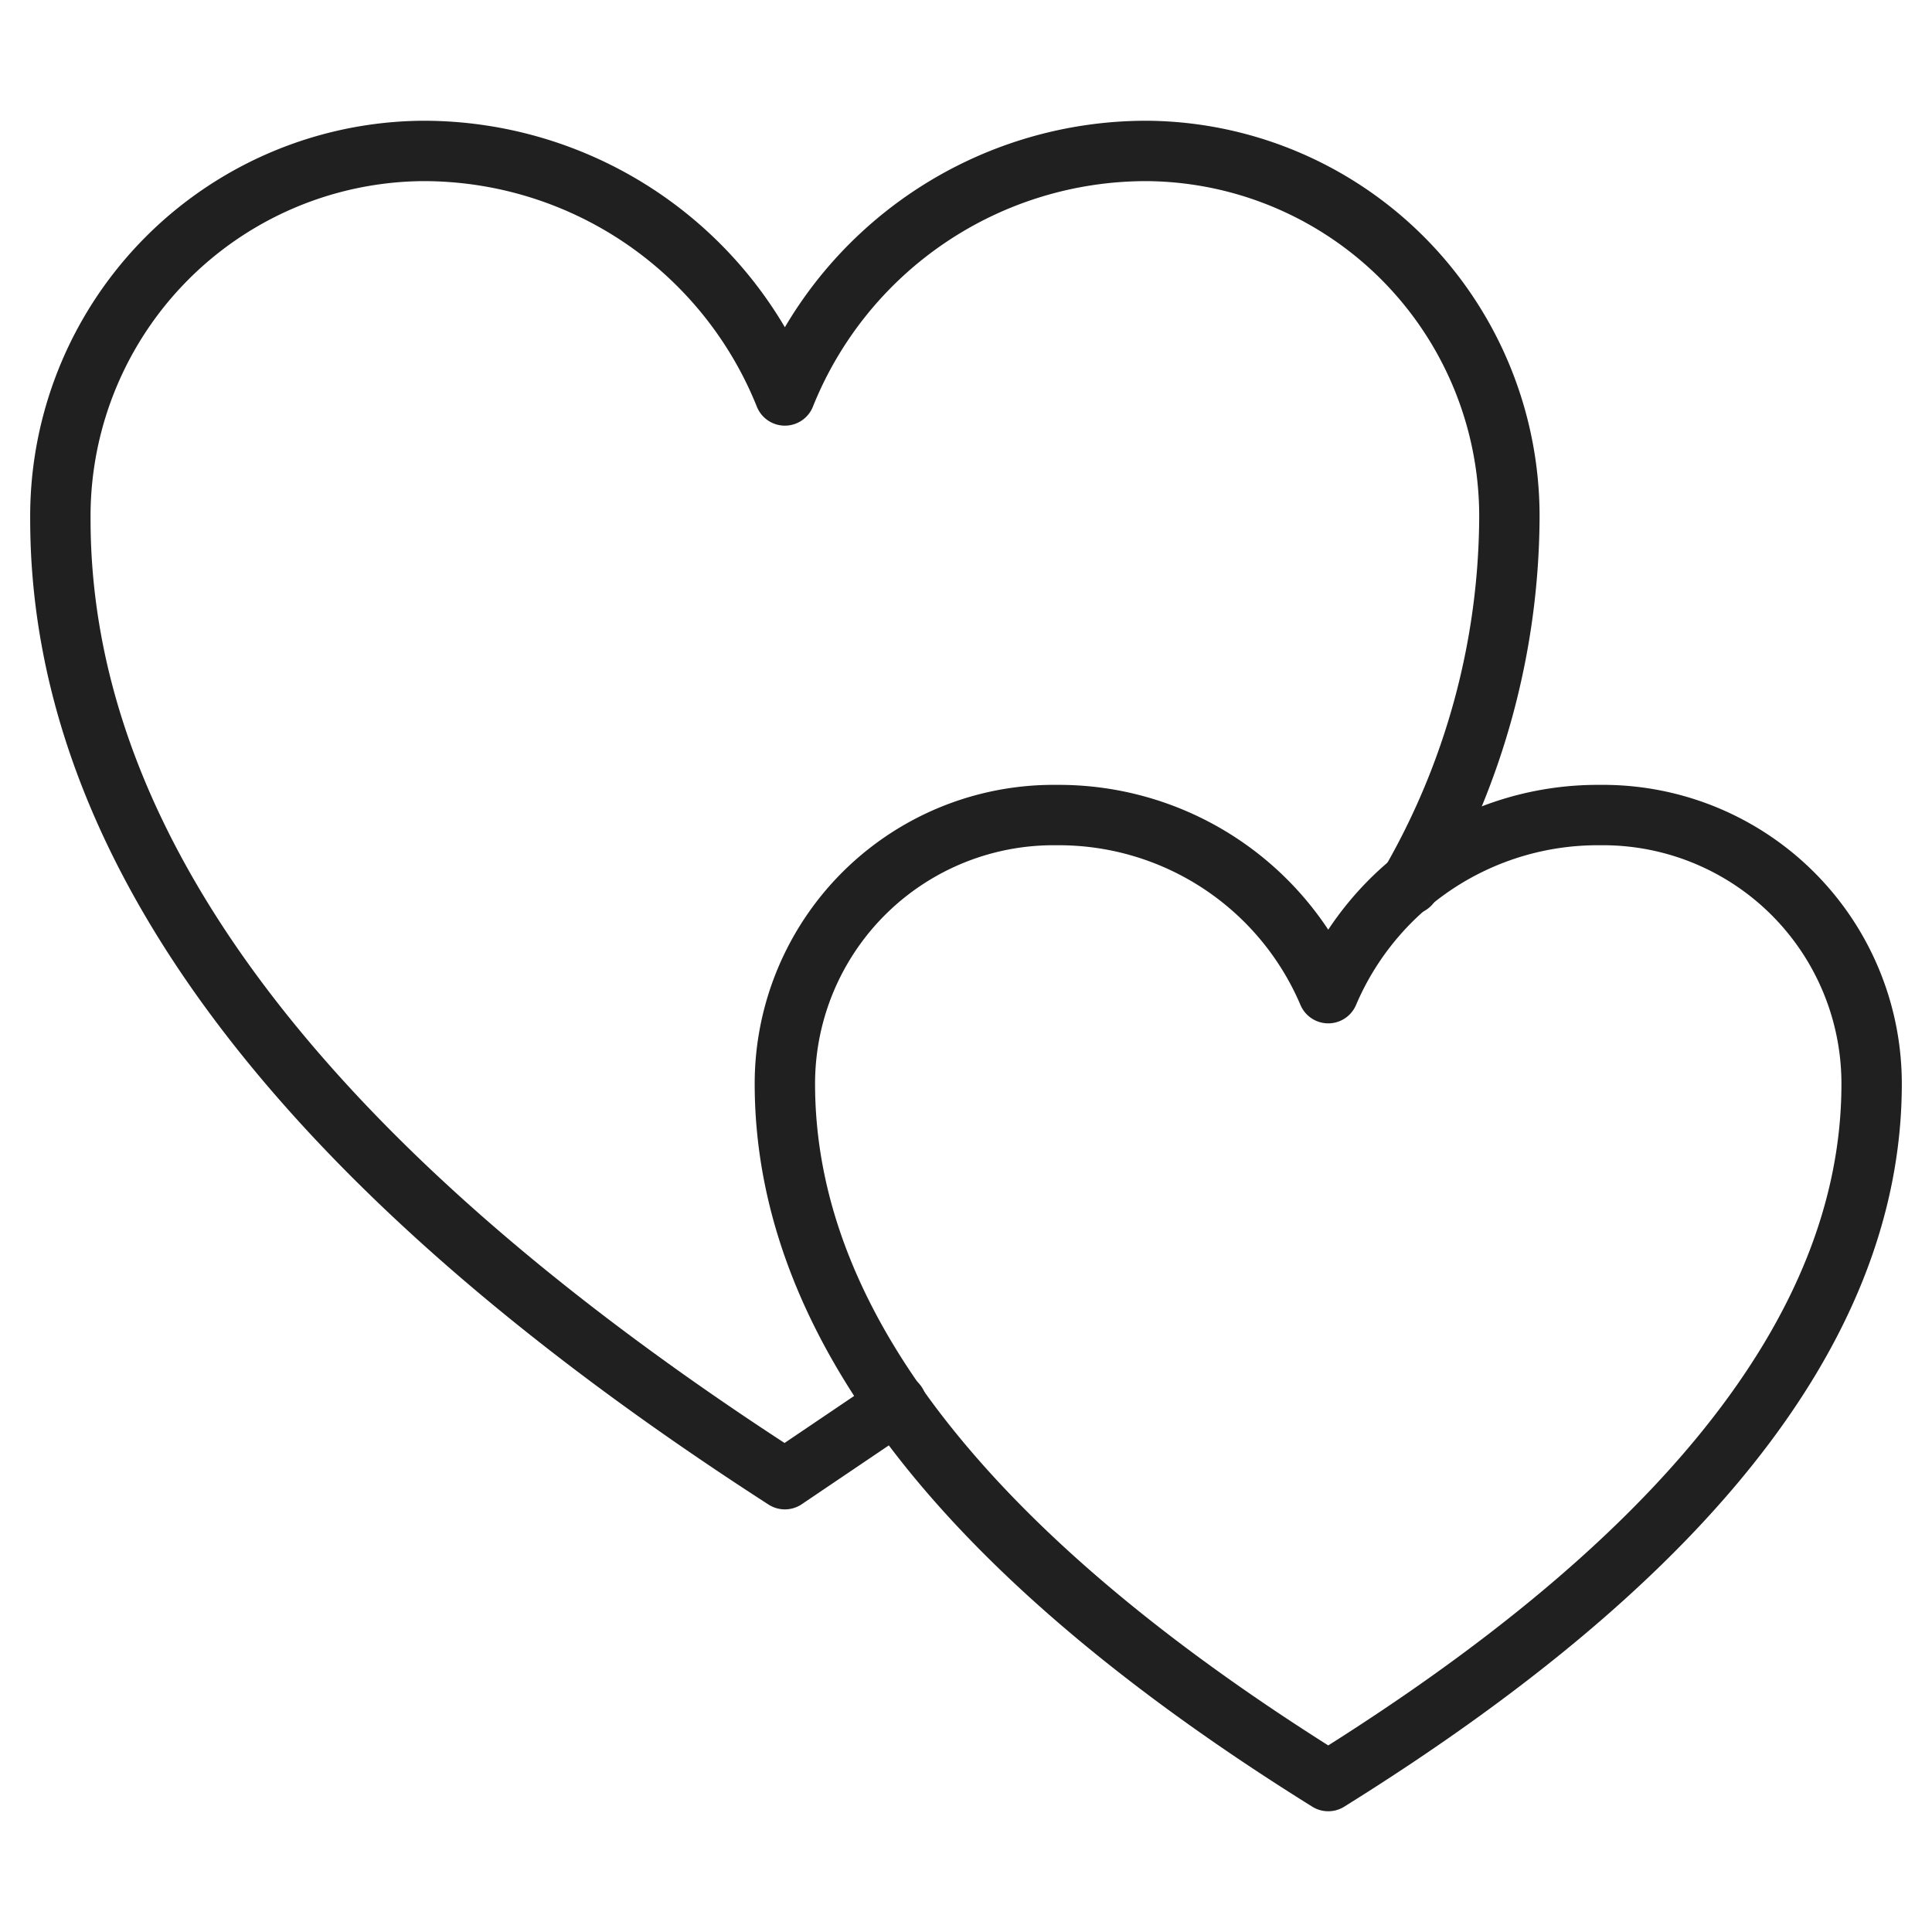 <svg xmlns="http://www.w3.org/2000/svg" viewBox="0 0 64 64" aria-labelledby="title" aria-describedby="desc"><path data-name="layer2" d="M46.7 29.3A24.5 24.5 0 0 0 50 17.2 12.1 12.1 0 0 0 38 5a12.9 12.9 0 0 0-12 8.1A12.9 12.9 0 0 0 14 5 12.1 12.1 0 0 0 2 17.2c0 11.4 8.8 22 24 31.8l3.7-2.5" fill="none" stroke="#202020" stroke-miterlimit="10" stroke-width="2" stroke-linejoin="round" stroke-linecap="round"/><path data-name="layer1" d="M53 27a9.7 9.7 0 0 0-9 5.9 9.7 9.7 0 0 0-9-5.9 8.9 8.9 0 0 0-9 8.9c0 8.3 6.6 16 18 23.1 11.4-7.1 18-14.8 18-23.1a8.9 8.9 0 0 0-9-8.9z" fill="none" stroke="#202020" stroke-miterlimit="10" stroke-width="2" stroke-linejoin="round" stroke-linecap="round"/></svg>